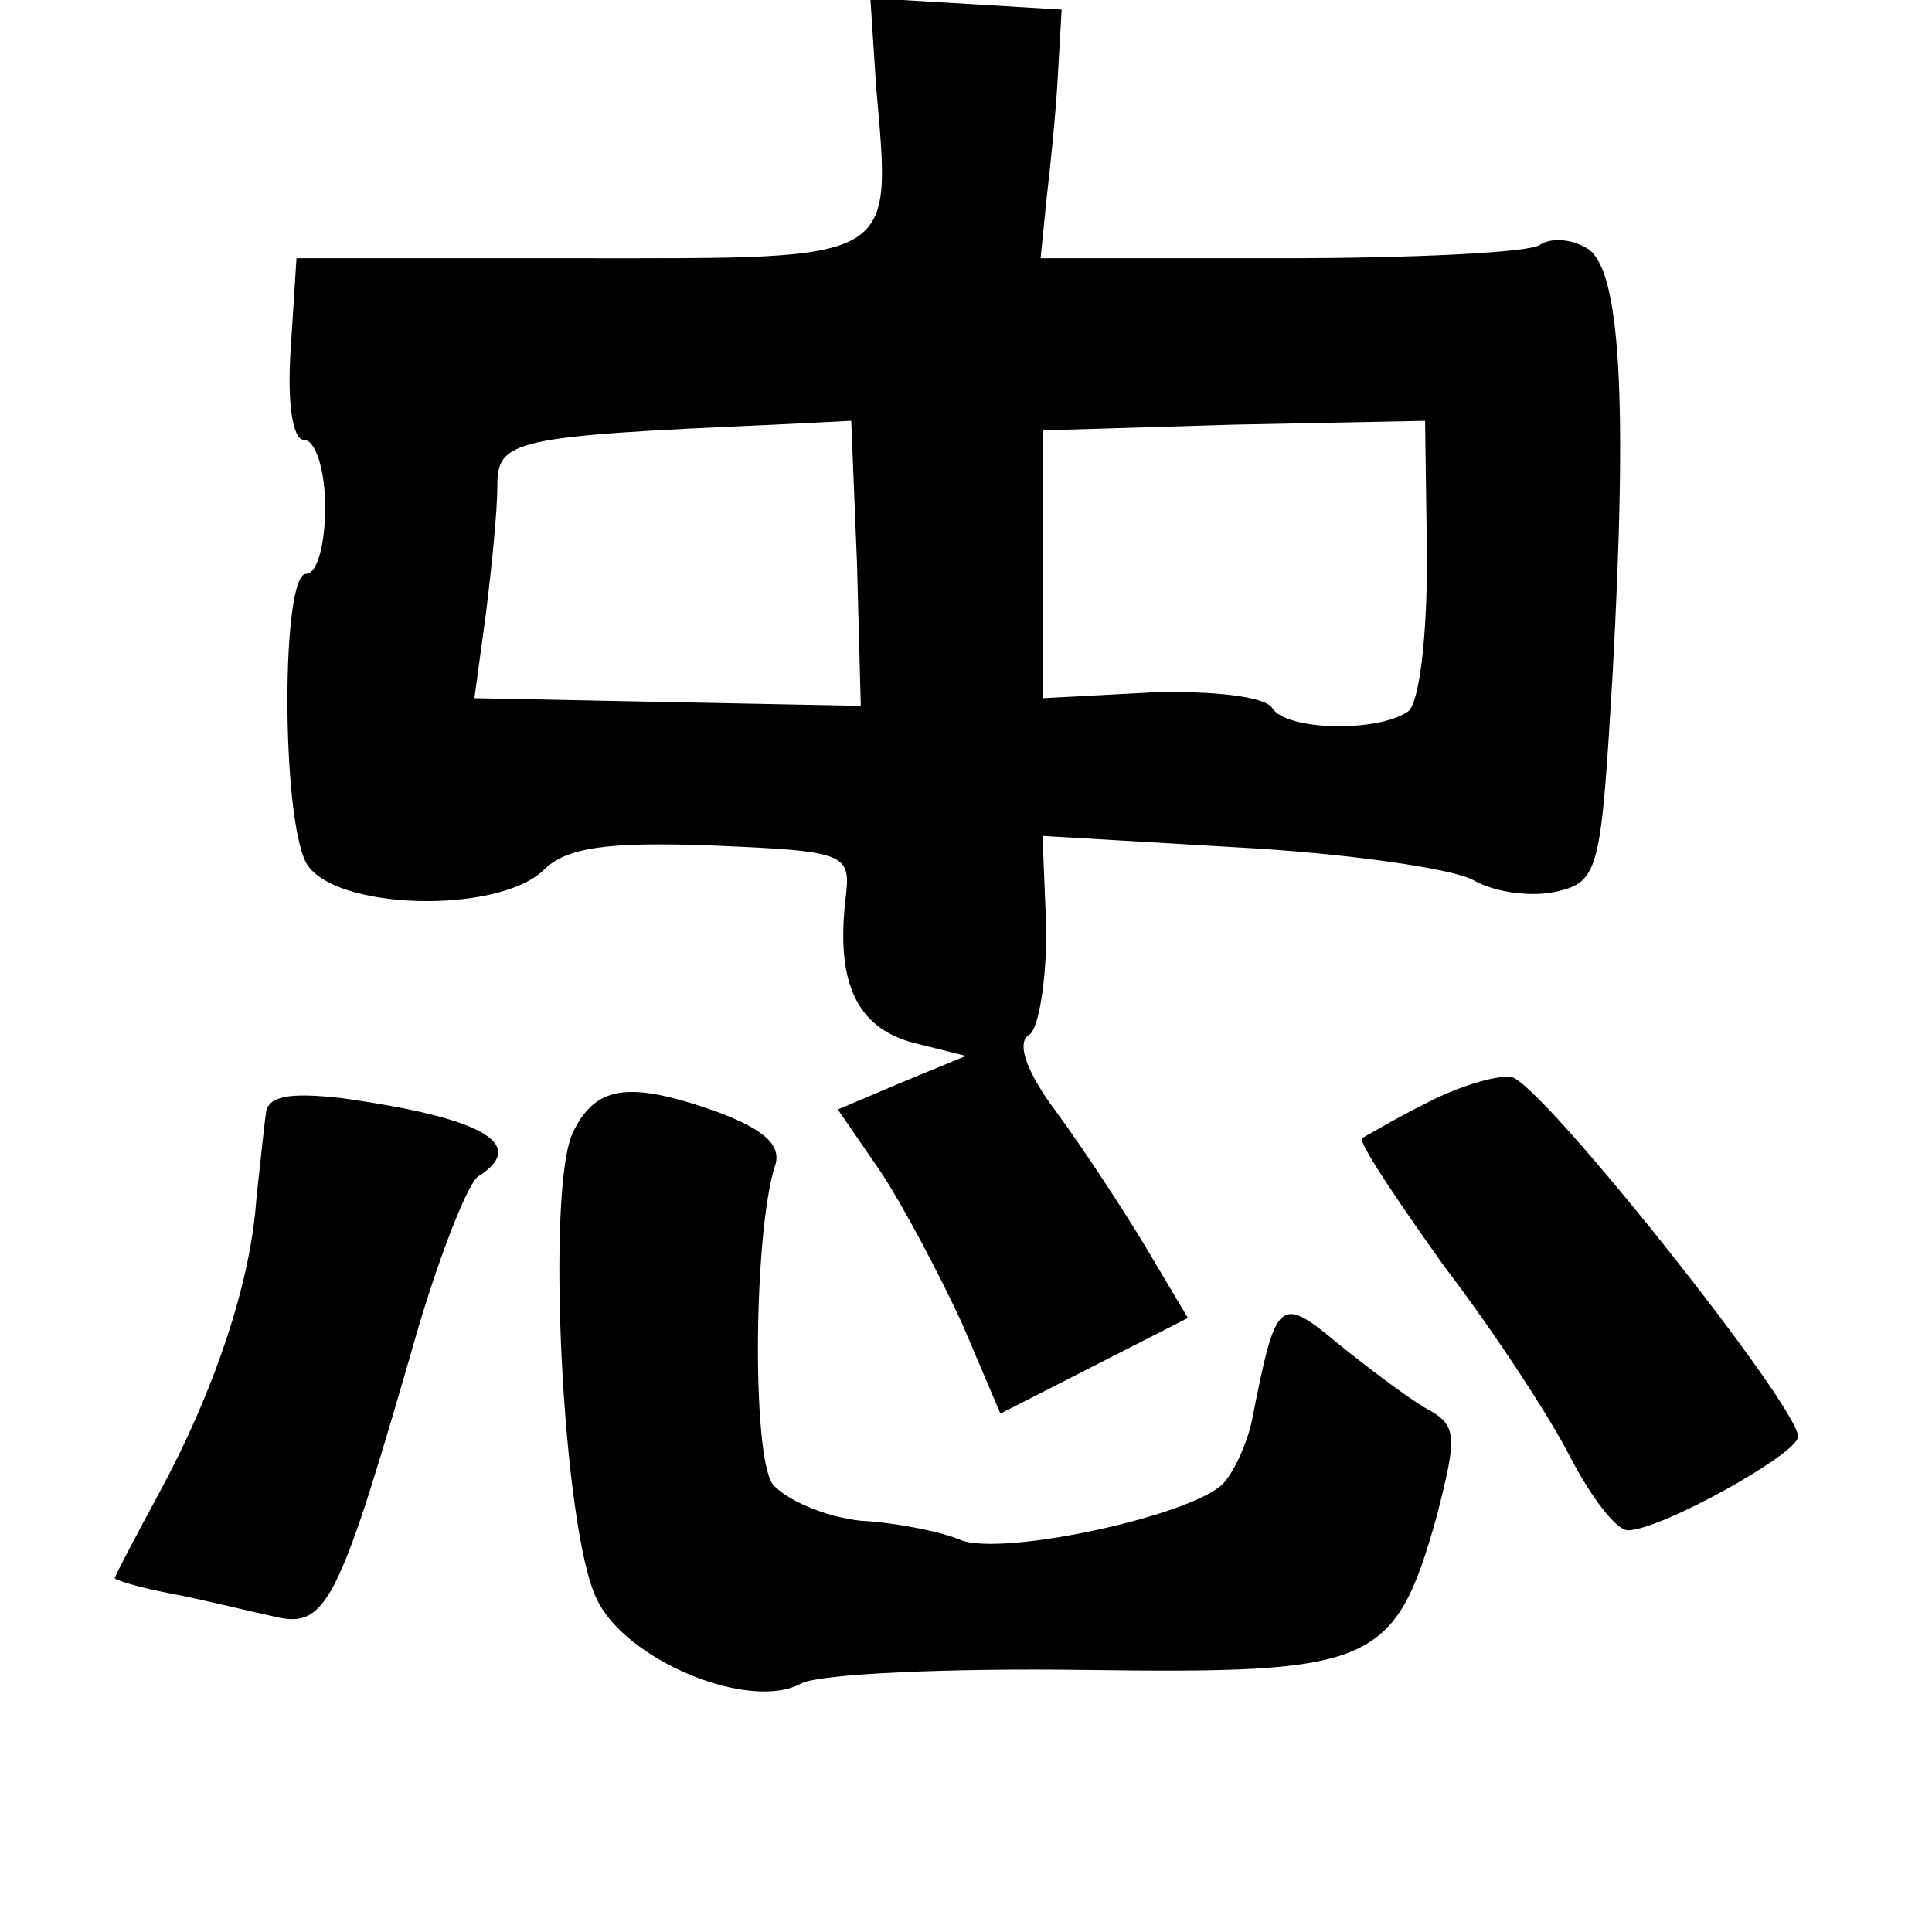 <?xml version="1.0" standalone="no"?>
<!DOCTYPE svg PUBLIC "-//W3C//DTD SVG 20010904//EN"
 "http://www.w3.org/TR/2001/REC-SVG-20010904/DTD/svg10.dtd">
<svg version="1.0" xmlns="http://www.w3.org/2000/svg"
 width="101pt" height="101pt" viewBox="0 0 101 101"
 preserveAspectRatio="xMidYMid meet">
<g transform="translate(0,101) scale(0.1,-0.1)"
fill="#000000" stroke="none">
<path d="M458 965 c8 -93 13 -90 -155 -90 l-148 0 -3 -47 c-2 -29 1 -48 7 -48
6 0 11 -16 11 -35 0 -19 -4 -35 -10 -35 -13 0 -13 -126 0 -151 14 -25 100 -27
124 -4 12 12 33 15 88 13 71 -3 73 -4 70 -28 -5 -44 6 -67 35 -75 l28 -7 -34
-14 -33 -14 22 -32 c12 -18 31 -54 43 -80 l20 -47 49 25 49 25 -22 37 c-12 20
-33 52 -47 71 -15 20 -21 36 -14 40 5 3 9 28 9 55 l-2 49 102 -6 c56 -3 112
-11 123 -17 12 -7 32 -9 44 -6 22 5 23 12 29 113 8 146 4 212 -13 223 -8 5
-19 6 -25 2 -5 -4 -66 -7 -135 -7 l-126 0 3 30 c2 17 5 46 6 65 l2 35 -50 3
-50 3 3 -46z m-10 -249 l2 -75 -101 2 -101 2 6 44 c3 24 6 54 6 67 0 24 8 26
145 32 l40 2 3 -74z m298 2 c0 -41 -4 -76 -10 -80 -16 -11 -64 -10 -71 2 -4 6
-32 9 -63 8 l-57 -3 0 70 0 70 100 3 100 2 1 -72z"/>
<path d="M745 433 c-16 -8 -31 -17 -33 -18 -2 -2 18 -32 43 -67 26 -34 56 -80
66 -100 11 -21 24 -38 30 -38 17 0 89 40 89 49 0 16 -135 186 -150 188 -8 1
-28 -5 -45 -14z"/>
<path d="M139 428 c-1 -7 -3 -27 -5 -45 -3 -44 -22 -100 -50 -152 -13 -24 -24
-45 -24 -46 0 -1 13 -5 29 -8 16 -3 40 -9 54 -12 28 -7 34 6 76 152 12 40 26
75 31 78 27 17 1 31 -72 41 -27 3 -38 1 -39 -8z"/>
<path d="M300 419 c-15 -27 -6 -209 12 -245 15 -32 80 -59 107 -44 10 5 77 8
148 7 151 -2 162 2 184 80 11 43 11 48 -6 57 -10 6 -30 21 -46 34 -30 25 -32
23 -44 -38 -2 -12 -9 -28 -15 -35 -15 -17 -116 -39 -138 -30 -9 4 -33 9 -52
10 -19 2 -39 11 -46 19 -11 15 -10 131 1 166 4 11 -5 19 -28 28 -47 17 -65 15
-77 -9z"/>
</g>
</svg>
